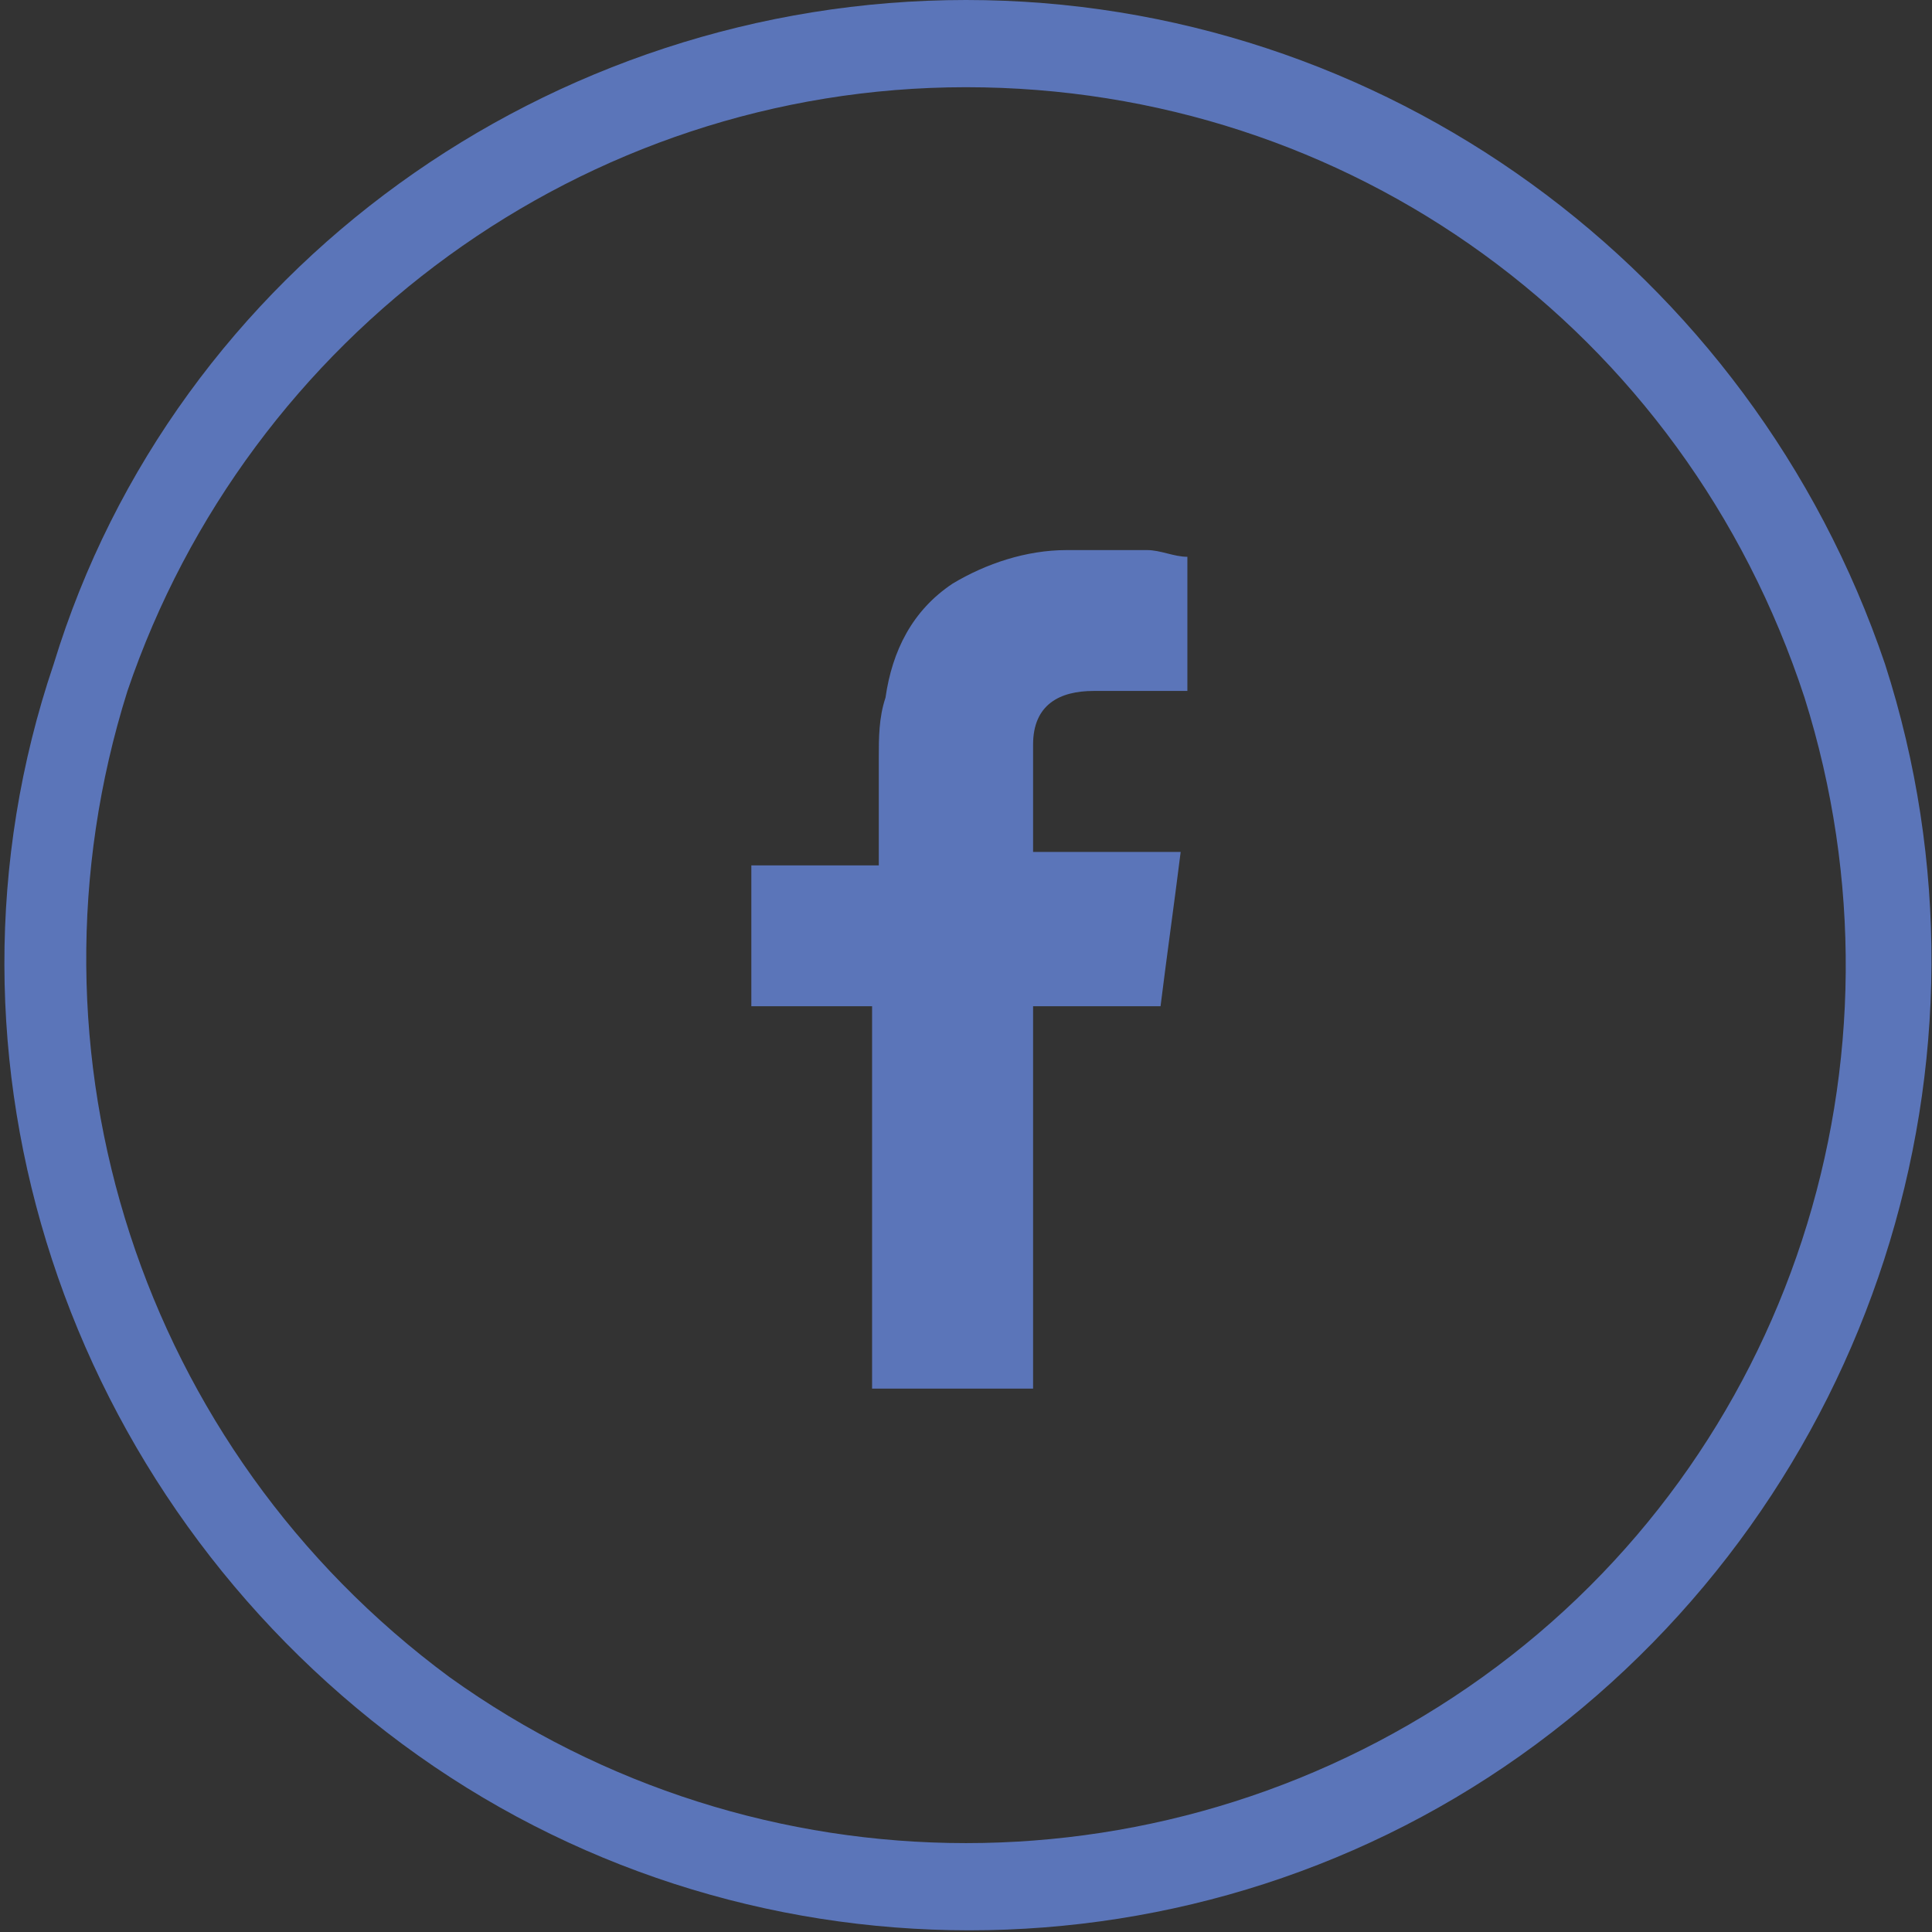 <?xml version="1.0" encoding="utf-8"?>
<!-- Generator: Adobe Illustrator 21.0.0, SVG Export Plug-In . SVG Version: 6.00 Build 0)  -->
<svg version="1.1" id="Camada_1" xmlns="http://www.w3.org/2000/svg" xmlns:xlink="http://www.w3.org/1999/xlink" x="0px" y="0px"
	 viewBox="0 0 28.8 28.8" style="enable-background:new 0 0 28.8 28.8;" xml:space="preserve">
<rect x="0" y="0" width="28.8" height="28.8" fill="#333333" stroke="none"/>
<style type="text/css">
	.st0{fill:#61ABEB;}
	.st1{fill:url(#SVGID_1_);}
	.st2{fill:url(#SVGID_2_);}
	.st3{fill:url(#SVGID_3_);}
	.st4{fill:url(#SVGID_4_);}
	.st5{fill:#65A7DD;}
	.st6{fill:#B7B7B7;stroke:#B7B7B7;stroke-width:0.25;stroke-miterlimit:10;}
	.st7{fill:#919191;}
	.st8{fill:#4E8AAF;}
	.st9{fill:none;stroke:#61ABEB;stroke-miterlimit:10;}
	.st10{fill:none;stroke:#919191;stroke-width:0.25;stroke-miterlimit:10;}
	.st11{opacity:0.1;fill:#919191;}
	.st12{fill:#5B75B9;}
	.st13{fill-rule:evenodd;clip-rule:evenodd;fill:#5B75B9;}
	.st14{fill:#DB5447;}
	.st15{fill:#4C84C5;}
	.st16{clip-path:url(#SVGID_6_);}
	.st17{opacity:0.7;clip-path:url(#SVGID_8_);}
	.st18{opacity:0.18;fill:url(#SVGID_9_);}
	.st19{opacity:0.25;fill:none;stroke:url(#SVGID_10_);stroke-width:5;stroke-miterlimit:10;}
	.st20{opacity:0.12;fill:url(#SVGID_11_);}
	.st21{opacity:0.45;fill:url(#SVGID_12_);}
	.st22{opacity:0.35;fill:url(#SVGID_13_);}
	.st23{opacity:0.12;fill:none;stroke:url(#SVGID_14_);stroke-width:5;stroke-miterlimit:10;}
	.st24{opacity:0.12;fill:none;stroke:url(#SVGID_15_);stroke-width:5;stroke-miterlimit:10;}
	.st25{opacity:0.14;fill:url(#SVGID_16_);}
	.st26{opacity:0.12;fill:url(#SVGID_17_);}
	.st27{opacity:0.35;fill:url(#SVGID_18_);}
	.st28{opacity:8.000000e-02;fill:url(#SVGID_19_);}
	.st29{opacity:0.12;fill:url(#SVGID_20_);}
	.st30{opacity:6.000000e-02;fill:url(#SVGID_21_);}
	.st31{opacity:0.12;fill:url(#SVGID_22_);}
	.st32{opacity:0.18;fill:url(#SVGID_23_);}
	.st33{opacity:0.25;fill:none;stroke:url(#SVGID_24_);stroke-width:5;stroke-miterlimit:10;}
	.st34{opacity:0.12;fill:url(#SVGID_25_);}
	.st35{opacity:0.45;fill:url(#SVGID_26_);}
	.st36{opacity:0.35;fill:url(#SVGID_27_);}
	.st37{opacity:0.12;fill:none;stroke:url(#SVGID_28_);stroke-width:5;stroke-miterlimit:10;}
	.st38{opacity:0.12;fill:none;stroke:url(#SVGID_29_);stroke-width:5;stroke-miterlimit:10;}
	.st39{opacity:0.14;fill:url(#SVGID_30_);}
	.st40{opacity:0.12;fill:url(#SVGID_31_);}
	.st41{opacity:0.35;fill:url(#SVGID_32_);}
	.st42{opacity:8.000000e-02;fill:url(#SVGID_33_);}
	.st43{opacity:0.12;fill:url(#SVGID_34_);}
	.st44{opacity:6.000000e-02;fill:url(#SVGID_35_);}
	.st45{opacity:0.12;fill:url(#SVGID_36_);}
	.st46{opacity:0.18;fill:url(#SVGID_37_);}
	.st47{opacity:0.25;fill:none;stroke:url(#SVGID_38_);stroke-width:5;stroke-miterlimit:10;}
	.st48{opacity:0.12;fill:url(#SVGID_39_);}
	.st49{opacity:0.45;fill:url(#SVGID_40_);}
	.st50{opacity:0.35;fill:url(#SVGID_41_);}
	.st51{opacity:0.12;fill:none;stroke:url(#SVGID_42_);stroke-width:5;stroke-miterlimit:10;}
	.st52{opacity:0.12;fill:none;stroke:url(#SVGID_43_);stroke-width:5;stroke-miterlimit:10;}
	.st53{opacity:0.14;fill:url(#SVGID_44_);}
	.st54{opacity:0.12;fill:url(#SVGID_45_);}
	.st55{opacity:0.35;fill:url(#SVGID_46_);}
	.st56{opacity:8.000000e-02;fill:url(#SVGID_47_);}
	.st57{opacity:0.12;fill:url(#SVGID_48_);}
	.st58{opacity:6.000000e-02;fill:url(#SVGID_49_);}
	.st59{opacity:0.12;fill:url(#SVGID_50_);}
	.st60{opacity:0.5;clip-path:url(#SVGID_8_);}
	.st61{opacity:0.18;fill:url(#SVGID_51_);}
	.st62{opacity:0.25;fill:none;stroke:url(#SVGID_52_);stroke-width:5;stroke-miterlimit:10;}
	.st63{opacity:0.12;fill:url(#SVGID_53_);}
	.st64{opacity:0.45;fill:url(#SVGID_54_);}
	.st65{opacity:0.35;fill:url(#SVGID_55_);}
	.st66{opacity:0.12;fill:none;stroke:url(#SVGID_56_);stroke-width:5;stroke-miterlimit:10;}
	.st67{opacity:0.12;fill:none;stroke:url(#SVGID_57_);stroke-width:5;stroke-miterlimit:10;}
	.st68{opacity:0.14;fill:url(#SVGID_58_);}
	.st69{opacity:0.12;fill:url(#SVGID_59_);}
	.st70{opacity:0.35;fill:url(#SVGID_60_);}
	.st71{opacity:8.000000e-02;fill:url(#SVGID_61_);}
	.st72{opacity:0.12;fill:url(#SVGID_62_);}
	.st73{opacity:6.000000e-02;fill:url(#SVGID_63_);}
	.st74{opacity:0.12;fill:url(#SVGID_64_);}
	.st75{opacity:0.18;fill:url(#SVGID_65_);}
	.st76{opacity:0.25;fill:none;stroke:url(#SVGID_66_);stroke-width:5;stroke-miterlimit:10;}
	.st77{opacity:0.12;fill:url(#SVGID_67_);}
	.st78{opacity:0.45;fill:url(#SVGID_68_);}
	.st79{opacity:0.35;fill:url(#SVGID_69_);}
	.st80{opacity:0.12;fill:none;stroke:url(#SVGID_70_);stroke-width:5;stroke-miterlimit:10;}
	.st81{opacity:0.12;fill:none;stroke:url(#SVGID_71_);stroke-width:5;stroke-miterlimit:10;}
	.st82{opacity:0.14;fill:url(#SVGID_72_);}
	.st83{opacity:0.12;fill:url(#SVGID_73_);}
	.st84{opacity:0.35;fill:url(#SVGID_74_);}
	.st85{opacity:8.000000e-02;fill:url(#SVGID_75_);}
	.st86{opacity:0.12;fill:url(#SVGID_76_);}
	.st87{opacity:6.000000e-02;fill:url(#SVGID_77_);}
	.st88{opacity:0.12;fill:url(#SVGID_78_);}
	.st89{opacity:0.18;fill:url(#SVGID_79_);}
	.st90{opacity:0.25;fill:none;stroke:url(#SVGID_80_);stroke-width:5;stroke-miterlimit:10;}
	.st91{opacity:0.12;fill:url(#SVGID_81_);}
	.st92{opacity:0.45;fill:url(#SVGID_82_);}
	.st93{opacity:0.35;fill:url(#SVGID_83_);}
	.st94{opacity:0.12;fill:none;stroke:url(#SVGID_84_);stroke-width:5;stroke-miterlimit:10;}
	.st95{opacity:0.12;fill:none;stroke:url(#SVGID_85_);stroke-width:5;stroke-miterlimit:10;}
	.st96{opacity:0.14;fill:url(#SVGID_86_);}
	.st97{opacity:0.12;fill:url(#SVGID_87_);}
	.st98{opacity:0.35;fill:url(#SVGID_88_);}
	.st99{opacity:8.000000e-02;fill:url(#SVGID_89_);}
	.st100{opacity:0.12;fill:url(#SVGID_90_);}
	.st101{opacity:6.000000e-02;fill:url(#SVGID_91_);}
	.st102{opacity:0.12;fill:url(#SVGID_92_);}
	.st103{opacity:0.18;fill:url(#SVGID_93_);}
	.st104{opacity:0.25;fill:none;stroke:url(#SVGID_94_);stroke-width:5;stroke-miterlimit:10;}
	.st105{opacity:0.12;fill:url(#SVGID_95_);}
	.st106{opacity:0.45;fill:url(#SVGID_96_);}
	.st107{opacity:0.35;fill:url(#SVGID_97_);}
	.st108{opacity:0.12;fill:none;stroke:url(#SVGID_98_);stroke-width:5;stroke-miterlimit:10;}
	.st109{opacity:0.12;fill:none;stroke:url(#SVGID_99_);stroke-width:5;stroke-miterlimit:10;}
	.st110{opacity:0.14;fill:url(#SVGID_100_);}
	.st111{opacity:0.12;fill:url(#SVGID_101_);}
	.st112{opacity:0.35;fill:url(#SVGID_102_);}
	.st113{opacity:8.000000e-02;fill:url(#SVGID_103_);}
	.st114{opacity:0.12;fill:url(#SVGID_104_);}
	.st115{opacity:6.000000e-02;fill:url(#SVGID_105_);}
	.st116{opacity:0.12;fill:url(#SVGID_106_);}
	.st117{opacity:0.18;fill:url(#SVGID_107_);}
	.st118{opacity:0.25;fill:none;stroke:url(#SVGID_108_);stroke-width:5;stroke-miterlimit:10;}
	.st119{opacity:0.12;fill:url(#SVGID_109_);}
	.st120{opacity:0.45;fill:url(#SVGID_110_);}
	.st121{opacity:0.35;fill:url(#SVGID_111_);}
	.st122{opacity:0.12;fill:none;stroke:url(#SVGID_112_);stroke-width:5;stroke-miterlimit:10;}
	.st123{opacity:0.12;fill:none;stroke:url(#SVGID_113_);stroke-width:5;stroke-miterlimit:10;}
	.st124{opacity:0.14;fill:url(#SVGID_114_);}
	.st125{opacity:0.12;fill:url(#SVGID_115_);}
	.st126{opacity:0.35;fill:url(#SVGID_116_);}
	.st127{opacity:8.000000e-02;fill:url(#SVGID_117_);}
	.st128{opacity:0.12;fill:url(#SVGID_118_);}
	.st129{opacity:6.000000e-02;fill:url(#SVGID_119_);}
	.st130{opacity:0.12;fill:url(#SVGID_120_);}
	.st131{opacity:0.18;fill:url(#SVGID_121_);}
	.st132{opacity:0.25;fill:none;stroke:url(#SVGID_122_);stroke-width:5;stroke-miterlimit:10;}
	.st133{opacity:0.12;fill:url(#SVGID_123_);}
	.st134{opacity:0.45;fill:url(#SVGID_124_);}
	.st135{opacity:0.35;fill:url(#SVGID_125_);}
	.st136{opacity:0.12;fill:none;stroke:url(#SVGID_126_);stroke-width:5;stroke-miterlimit:10;}
	.st137{opacity:0.12;fill:none;stroke:url(#SVGID_127_);stroke-width:5;stroke-miterlimit:10;}
	.st138{opacity:0.14;fill:url(#SVGID_128_);}
	.st139{opacity:0.12;fill:url(#SVGID_129_);}
	.st140{opacity:0.35;fill:url(#SVGID_130_);}
	.st141{opacity:8.000000e-02;fill:url(#SVGID_131_);}
	.st142{opacity:0.12;fill:url(#SVGID_132_);}
	.st143{opacity:6.000000e-02;fill:url(#SVGID_133_);}
	.st144{opacity:0.12;fill:url(#SVGID_134_);}
	.st145{fill:url(#SVGID_135_);}
	.st146{fill:url(#SVGID_136_);}
	.st147{fill:url(#SVGID_137_);}
	.st148{fill:url(#SVGID_138_);}
	.st149{fill:url(#SVGID_139_);}
	.st150{fill:url(#SVGID_140_);}
	.st151{fill:url(#SVGID_141_);}
	.st152{fill:url(#SVGID_142_);}
	.st153{fill:url(#SVGID_143_);}
	.st154{fill:url(#SVGID_144_);}
	.st155{opacity:0.7;clip-path:url(#SVGID_146_);}
	.st156{opacity:0.18;fill:url(#SVGID_147_);}
	.st157{opacity:0.25;fill:none;stroke:url(#SVGID_148_);stroke-width:5;stroke-miterlimit:10;}
	.st158{opacity:0.12;fill:url(#SVGID_149_);}
	.st159{opacity:0.45;fill:url(#SVGID_150_);}
	.st160{opacity:0.35;fill:url(#SVGID_151_);}
	.st161{opacity:0.12;fill:none;stroke:url(#SVGID_152_);stroke-width:5;stroke-miterlimit:10;}
	.st162{opacity:0.12;fill:none;stroke:url(#SVGID_153_);stroke-width:5;stroke-miterlimit:10;}
	.st163{opacity:0.14;fill:url(#SVGID_154_);}
	.st164{opacity:0.12;fill:url(#SVGID_155_);}
	.st165{opacity:0.35;fill:url(#SVGID_156_);}
	.st166{opacity:8.000000e-02;fill:url(#SVGID_157_);}
	.st167{opacity:0.12;fill:url(#SVGID_158_);}
	.st168{opacity:6.000000e-02;fill:url(#SVGID_159_);}
	.st169{opacity:0.12;fill:url(#SVGID_160_);}
	.st170{opacity:0.18;fill:url(#SVGID_161_);}
	.st171{opacity:0.25;fill:none;stroke:url(#SVGID_162_);stroke-width:5;stroke-miterlimit:10;}
	.st172{opacity:0.12;fill:url(#SVGID_163_);}
	.st173{opacity:0.45;fill:url(#SVGID_164_);}
	.st174{opacity:0.35;fill:url(#SVGID_165_);}
	.st175{opacity:0.12;fill:none;stroke:url(#SVGID_166_);stroke-width:5;stroke-miterlimit:10;}
	.st176{opacity:0.12;fill:none;stroke:url(#SVGID_167_);stroke-width:5;stroke-miterlimit:10;}
	.st177{opacity:0.14;fill:url(#SVGID_168_);}
	.st178{opacity:0.12;fill:url(#SVGID_169_);}
	.st179{opacity:0.35;fill:url(#SVGID_170_);}
	.st180{opacity:8.000000e-02;fill:url(#SVGID_171_);}
	.st181{opacity:0.12;fill:url(#SVGID_172_);}
	.st182{opacity:6.000000e-02;fill:url(#SVGID_173_);}
	.st183{opacity:0.12;fill:url(#SVGID_174_);}
	.st184{opacity:0.18;fill:url(#SVGID_175_);}
	.st185{opacity:0.25;fill:none;stroke:url(#SVGID_176_);stroke-width:5;stroke-miterlimit:10;}
	.st186{opacity:0.12;fill:url(#SVGID_177_);}
	.st187{opacity:0.45;fill:url(#SVGID_178_);}
	.st188{opacity:0.35;fill:url(#SVGID_179_);}
	.st189{opacity:0.12;fill:none;stroke:url(#SVGID_180_);stroke-width:5;stroke-miterlimit:10;}
	.st190{opacity:0.12;fill:none;stroke:url(#SVGID_181_);stroke-width:5;stroke-miterlimit:10;}
	.st191{opacity:0.14;fill:url(#SVGID_182_);}
	.st192{opacity:0.12;fill:url(#SVGID_183_);}
	.st193{opacity:0.35;fill:url(#SVGID_184_);}
	.st194{opacity:8.000000e-02;fill:url(#SVGID_185_);}
	.st195{opacity:0.12;fill:url(#SVGID_186_);}
	.st196{opacity:6.000000e-02;fill:url(#SVGID_187_);}
	.st197{opacity:0.12;fill:url(#SVGID_188_);}
	.st198{opacity:0.5;clip-path:url(#SVGID_146_);}
	.st199{opacity:0.18;fill:url(#SVGID_189_);}
	.st200{opacity:0.25;fill:none;stroke:url(#SVGID_190_);stroke-width:5;stroke-miterlimit:10;}
	.st201{opacity:0.12;fill:url(#SVGID_191_);}
	.st202{opacity:0.45;fill:url(#SVGID_192_);}
	.st203{opacity:0.35;fill:url(#SVGID_193_);}
	.st204{opacity:0.12;fill:none;stroke:url(#SVGID_194_);stroke-width:5;stroke-miterlimit:10;}
	.st205{opacity:0.12;fill:none;stroke:url(#SVGID_195_);stroke-width:5;stroke-miterlimit:10;}
	.st206{opacity:0.14;fill:url(#SVGID_196_);}
	.st207{opacity:0.12;fill:url(#SVGID_197_);}
	.st208{opacity:0.35;fill:url(#SVGID_198_);}
	.st209{opacity:8.000000e-02;fill:url(#SVGID_199_);}
	.st210{opacity:0.12;fill:url(#SVGID_200_);}
	.st211{opacity:6.000000e-02;fill:url(#SVGID_201_);}
	.st212{opacity:0.12;fill:url(#SVGID_202_);}
	.st213{opacity:0.18;fill:url(#SVGID_203_);}
	.st214{opacity:0.25;fill:none;stroke:url(#SVGID_204_);stroke-width:5;stroke-miterlimit:10;}
	.st215{opacity:0.12;fill:url(#SVGID_205_);}
	.st216{opacity:0.45;fill:url(#SVGID_206_);}
	.st217{opacity:0.35;fill:url(#SVGID_207_);}
	.st218{opacity:0.12;fill:none;stroke:url(#SVGID_208_);stroke-width:5;stroke-miterlimit:10;}
	.st219{opacity:0.12;fill:none;stroke:url(#SVGID_209_);stroke-width:5;stroke-miterlimit:10;}
	.st220{opacity:0.14;fill:url(#SVGID_210_);}
	.st221{opacity:0.12;fill:url(#SVGID_211_);}
	.st222{opacity:0.35;fill:url(#SVGID_212_);}
	.st223{opacity:8.000000e-02;fill:url(#SVGID_213_);}
	.st224{opacity:0.12;fill:url(#SVGID_214_);}
	.st225{opacity:6.000000e-02;fill:url(#SVGID_215_);}
	.st226{opacity:0.12;fill:url(#SVGID_216_);}
	.st227{opacity:0.18;fill:url(#SVGID_217_);}
	.st228{opacity:0.25;fill:none;stroke:url(#SVGID_218_);stroke-width:5;stroke-miterlimit:10;}
	.st229{opacity:0.12;fill:url(#SVGID_219_);}
	.st230{opacity:0.45;fill:url(#SVGID_220_);}
	.st231{opacity:0.35;fill:url(#SVGID_221_);}
	.st232{opacity:0.12;fill:none;stroke:url(#SVGID_222_);stroke-width:5;stroke-miterlimit:10;}
	.st233{opacity:0.12;fill:none;stroke:url(#SVGID_223_);stroke-width:5;stroke-miterlimit:10;}
	.st234{opacity:0.14;fill:url(#SVGID_224_);}
	.st235{opacity:0.12;fill:url(#SVGID_225_);}
	.st236{opacity:0.35;fill:url(#SVGID_226_);}
	.st237{opacity:8.000000e-02;fill:url(#SVGID_227_);}
	.st238{opacity:0.12;fill:url(#SVGID_228_);}
	.st239{opacity:6.000000e-02;fill:url(#SVGID_229_);}
	.st240{opacity:0.12;fill:url(#SVGID_230_);}
	.st241{opacity:0.18;fill:url(#SVGID_231_);}
	.st242{opacity:0.25;fill:none;stroke:url(#SVGID_232_);stroke-width:5;stroke-miterlimit:10;}
	.st243{opacity:0.12;fill:url(#SVGID_233_);}
	.st244{opacity:0.45;fill:url(#SVGID_234_);}
	.st245{opacity:0.35;fill:url(#SVGID_235_);}
	.st246{opacity:0.12;fill:none;stroke:url(#SVGID_236_);stroke-width:5;stroke-miterlimit:10;}
	.st247{opacity:0.12;fill:none;stroke:url(#SVGID_237_);stroke-width:5;stroke-miterlimit:10;}
	.st248{opacity:0.14;fill:url(#SVGID_238_);}
	.st249{opacity:0.12;fill:url(#SVGID_239_);}
	.st250{opacity:0.35;fill:url(#SVGID_240_);}
	.st251{opacity:8.000000e-02;fill:url(#SVGID_241_);}
	.st252{opacity:0.12;fill:url(#SVGID_242_);}
	.st253{opacity:6.000000e-02;fill:url(#SVGID_243_);}
	.st254{opacity:0.12;fill:url(#SVGID_244_);}
	.st255{opacity:0.18;fill:url(#SVGID_245_);}
	.st256{opacity:0.25;fill:none;stroke:url(#SVGID_246_);stroke-width:5;stroke-miterlimit:10;}
	.st257{opacity:0.12;fill:url(#SVGID_247_);}
	.st258{opacity:0.45;fill:url(#SVGID_248_);}
	.st259{opacity:0.35;fill:url(#SVGID_249_);}
	.st260{opacity:0.12;fill:none;stroke:url(#SVGID_250_);stroke-width:5;stroke-miterlimit:10;}
	.st261{opacity:0.12;fill:none;stroke:url(#SVGID_251_);stroke-width:5;stroke-miterlimit:10;}
	.st262{opacity:0.14;fill:url(#SVGID_252_);}
	.st263{opacity:0.12;fill:url(#SVGID_253_);}
	.st264{opacity:0.35;fill:url(#SVGID_254_);}
	.st265{opacity:8.000000e-02;fill:url(#SVGID_255_);}
	.st266{opacity:0.12;fill:url(#SVGID_256_);}
	.st267{opacity:6.000000e-02;fill:url(#SVGID_257_);}
	.st268{opacity:0.12;fill:url(#SVGID_258_);}
	.st269{opacity:0.18;fill:url(#SVGID_259_);}
	.st270{opacity:0.25;fill:none;stroke:url(#SVGID_260_);stroke-width:5;stroke-miterlimit:10;}
	.st271{opacity:0.12;fill:url(#SVGID_261_);}
	.st272{opacity:0.45;fill:url(#SVGID_262_);}
	.st273{opacity:0.35;fill:url(#SVGID_263_);}
	.st274{opacity:0.12;fill:none;stroke:url(#SVGID_264_);stroke-width:5;stroke-miterlimit:10;}
	.st275{opacity:0.12;fill:none;stroke:url(#SVGID_265_);stroke-width:5;stroke-miterlimit:10;}
	.st276{opacity:0.14;fill:url(#SVGID_266_);}
	.st277{opacity:0.12;fill:url(#SVGID_267_);}
	.st278{opacity:0.35;fill:url(#SVGID_268_);}
	.st279{opacity:8.000000e-02;fill:url(#SVGID_269_);}
	.st280{opacity:0.12;fill:url(#SVGID_270_);}
	.st281{opacity:6.000000e-02;fill:url(#SVGID_271_);}
	.st282{opacity:0.12;fill:url(#SVGID_272_);}
	.st283{fill:url(#SVGID_273_);}
	.st284{fill:url(#SVGID_274_);}
	.st285{fill:url(#SVGID_275_);}
</style>
<g>
	<defs>
		<rect id="SVGID_5_" x="25.7" y="168.3" width="238" height="430"/>
	</defs>
	<clipPath id="SVGID_1_">
		<use xlink:href="#SVGID_5_"  style="overflow:visible;"/>
	</clipPath>
	<g style="clip-path:url(#SVGID_1_);">
		<defs>
			<rect id="SVGID_7_" x="-43.3" y="151.3" width="447.1" height="447.1"/>
		</defs>
		<clipPath id="SVGID_2_">
			<use xlink:href="#SVGID_7_"  style="overflow:visible;"/>
		</clipPath>
		<g style="opacity:0.7;clip-path:url(#SVGID_2_);">
			<g>
			</g>
		</g>
	</g>
</g>
<g>
	<defs>
		<rect id="SVGID_145_" x="-1161.5" y="-202.7" width="1030.2" height="1030.2"/>
	</defs>
	<clipPath id="SVGID_3_">
		<use xlink:href="#SVGID_145_"  style="overflow:visible;"/>
	</clipPath>
	<g style="opacity:0.5;clip-path:url(#SVGID_3_);">
		<g>
			
				<linearGradient id="SVGID_4_" gradientUnits="userSpaceOnUse" x1="1042.441" y1="99.228" x2="1330.893" y2="107.081" gradientTransform="matrix(0 -1 1 0 -111.477 1117.531)">
				<stop  offset="0" style="stop-color:#FFFFFF"/>
				<stop  offset="1" style="stop-color:#93CEF5"/>
			</linearGradient>
			<polygon style="opacity:0.45;fill:url(#SVGID_4_);" points="-32.5,-34.7 -32.5,-0.3 -66.9,-0.3 -66.9,43.1 -32.5,43.1 
				-32.5,77.5 10.9,77.5 10.9,43.1 45.3,43.1 45.3,-0.3 10.9,-0.3 10.9,-34.7 			"/>
		</g>
	</g>
</g>
<g>
	<g>
		<path class="st12" d="M28.1,9.9c1.9,5.9-0.2,12.4-5.2,16.1c-5,3.7-11.9,3.7-16.9,0c-5-3.7-7.2-10.2-5.2-16.1C2.6,4,8.2,0,14.4,0
			C20.6,0,26.1,4,28.1,9.9z M14.4,1.3c-5.7,0-10.7,3.7-12.5,9C0.2,15.7,2.1,21.6,6.7,25c4.6,3.3,10.8,3.3,15.4,0
			c4.6-3.3,6.5-9.2,4.8-14.6C25.1,4.9,20.1,1.3,14.4,1.3z"/>
	</g>
	<path class="st13" d="M16.3,10.3c0.4,0,0.8,0,1.2,0c0,0,0.1,0,0.2,0v-2c-0.2,0-0.4-0.1-0.6-0.1c-0.4,0-0.8,0-1.2,0
		c-0.6,0-1.2,0.2-1.7,0.5c-0.6,0.4-0.9,1-1,1.7c-0.1,0.3-0.1,0.6-0.1,0.9c0,0.5,0,0.9,0,1.4v0.2h-1.9V15H13v5.7h2.4V15h1.9
		c0.1-0.8,0.2-1.5,0.3-2.3c-0.2,0-0.3,0-0.4,0c-0.5,0-1.8,0-1.8,0s0-1.1,0-1.6C15.4,10.5,15.8,10.3,16.3,10.3z"/>
</g>
</svg>
